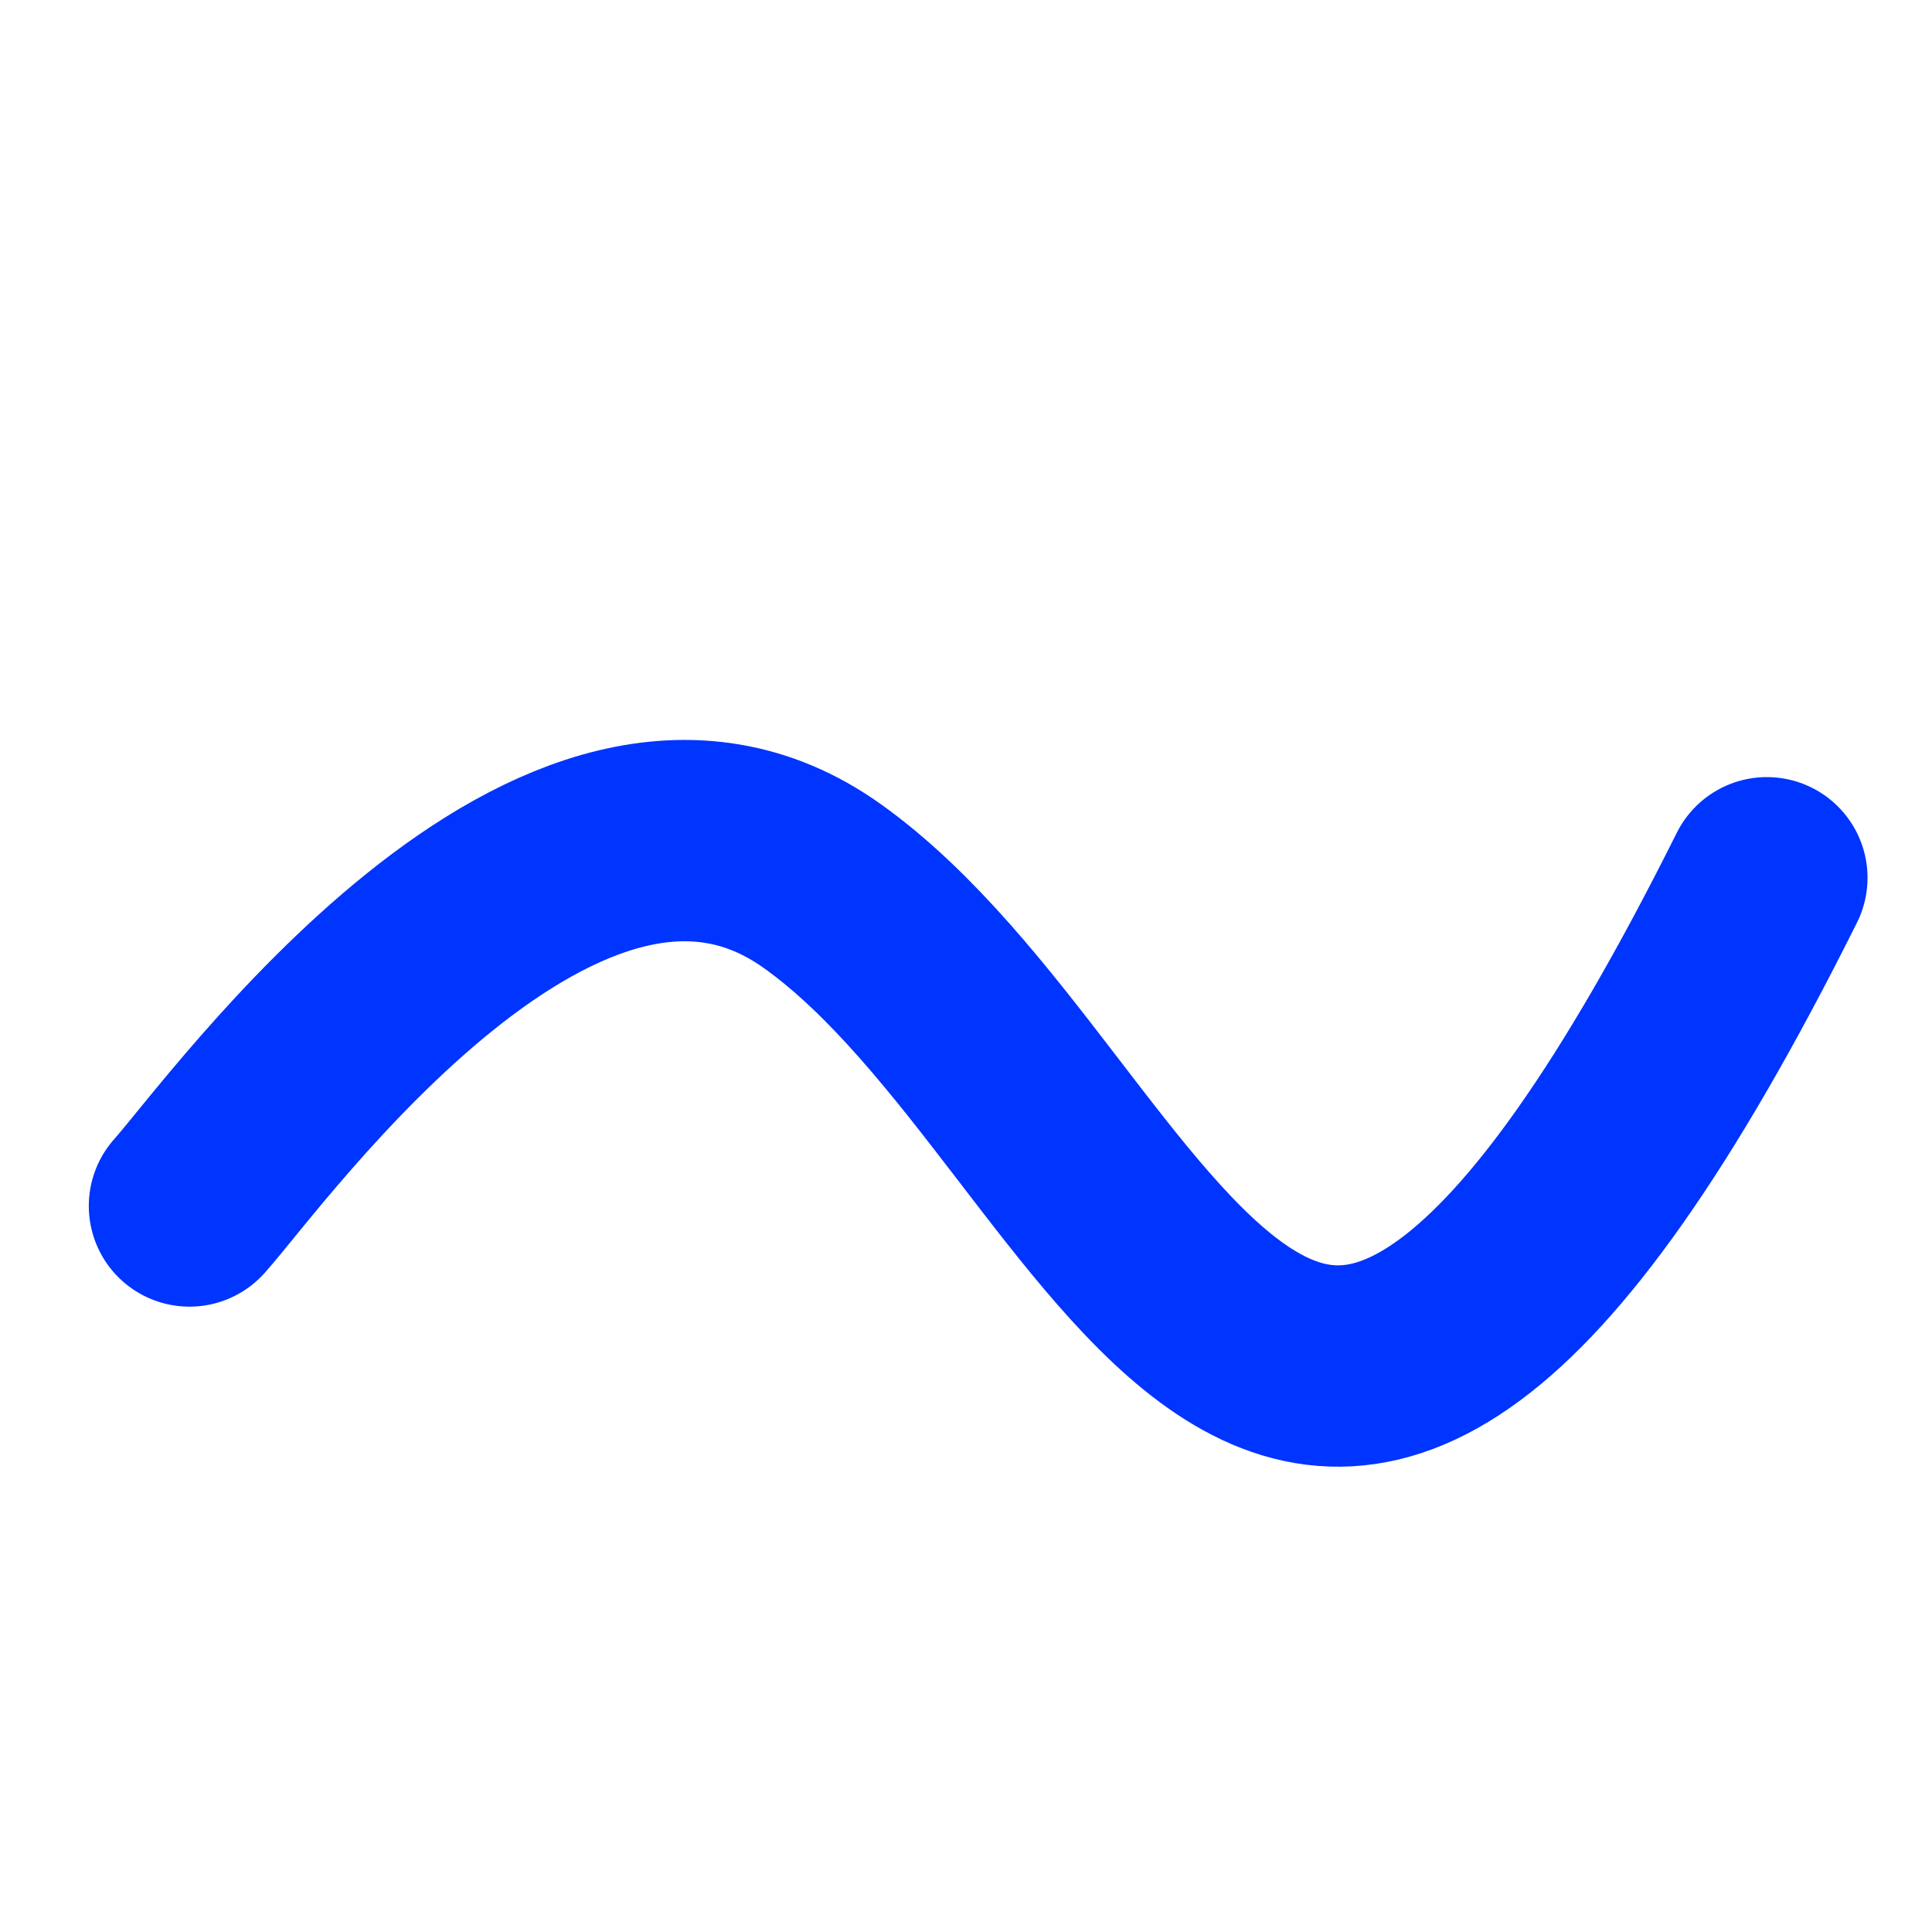 <?xml version="1.0" encoding="UTF-8"?>
<svg xmlns="http://www.w3.org/2000/svg" xmlns:xlink="http://www.w3.org/1999/xlink" width="32" height="32" viewBox="0 0 32 32" version="1.1">
<g id="surface1">
<path style="fill:none;stroke-width:5;stroke-linecap:round;stroke-linejoin:miter;stroke:rgb(0%,20.392%,100%);stroke-opacity:1;stroke-miterlimit:4;" d="M 4.705 29.947 C 6.146 28.342 13.945 17.373 20.426 22.008 C 28.324 27.65 31.869 45.85 43.875 21.797 " transform="matrix(0.667,0,0,0.667,0,0)"/>
</g>
</svg>
